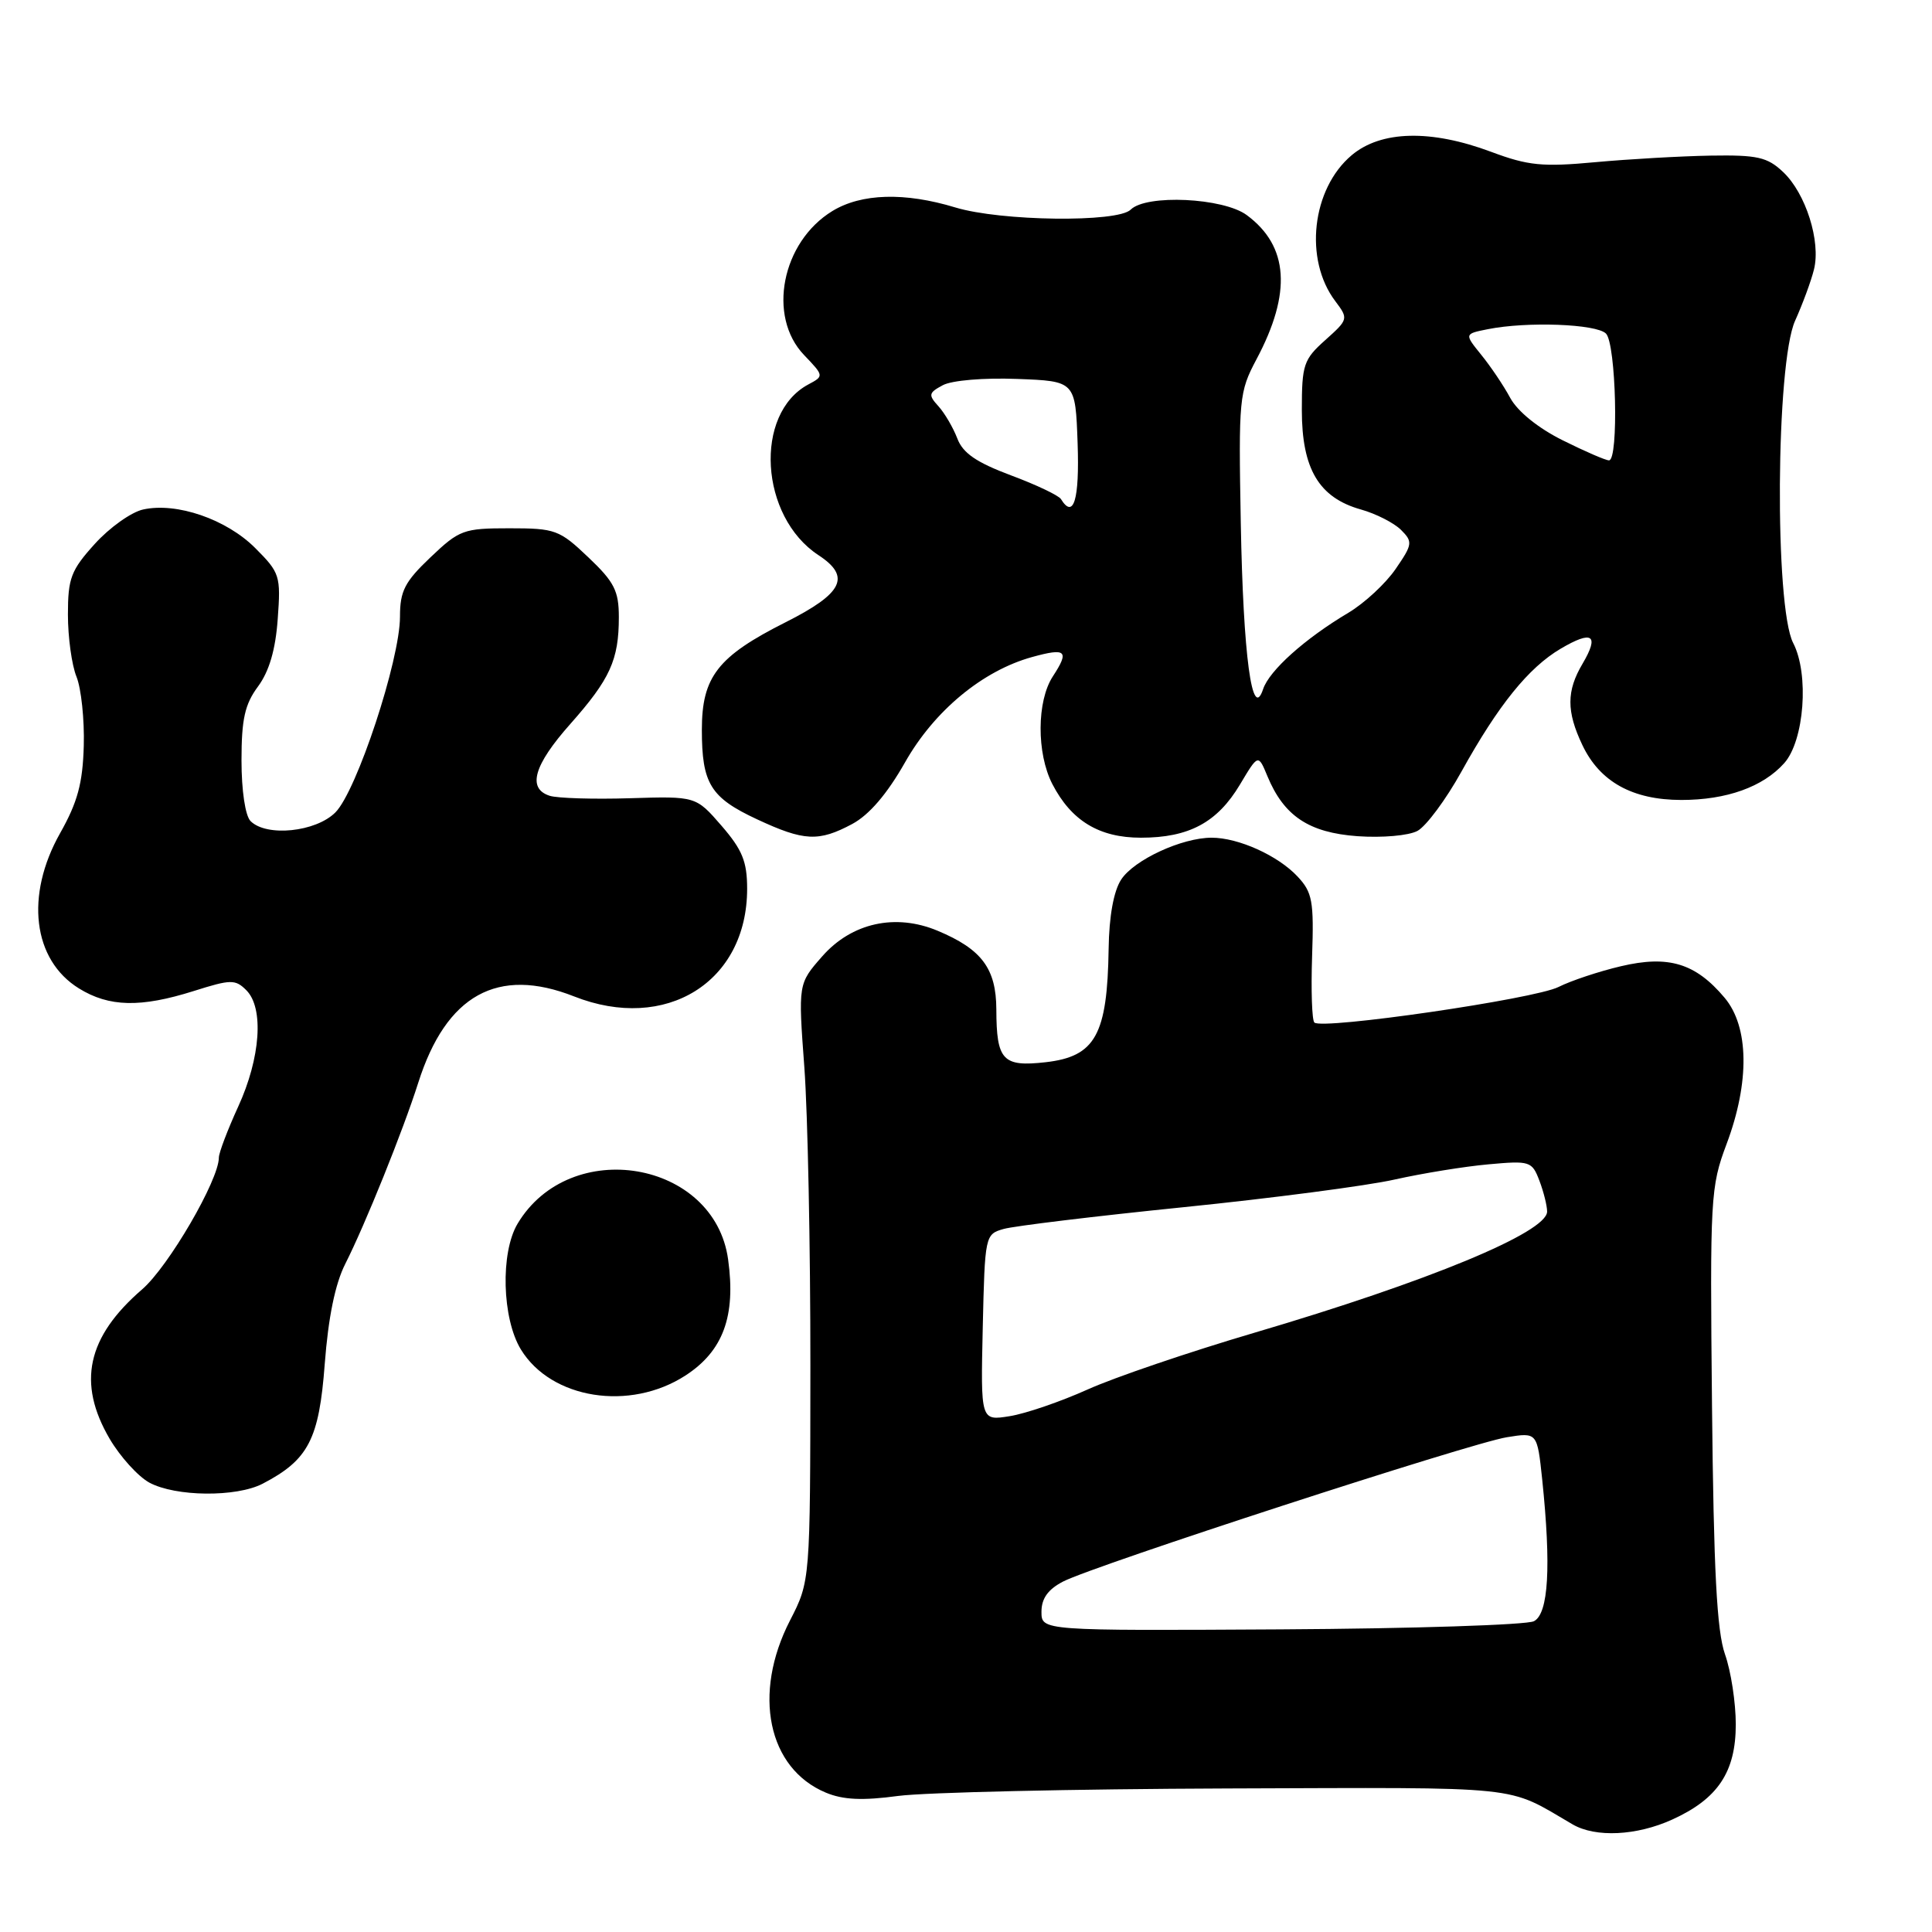 <?xml version="1.0" encoding="UTF-8" standalone="no"?>
<!DOCTYPE svg PUBLIC "-//W3C//DTD SVG 1.1//EN" "http://www.w3.org/Graphics/SVG/1.1/DTD/svg11.dtd" >
<svg xmlns="http://www.w3.org/2000/svg" xmlns:xlink="http://www.w3.org/1999/xlink" version="1.1" viewBox="0 0 256 256">
 <g >
 <path fill="currentColor"
d=" M 221.58 241.10 C 227.62 238.36 230.00 234.80 230.00 228.49 C 230.00 225.61 229.36 221.43 228.57 219.20 C 227.49 216.13 227.07 208.15 226.85 186.33 C 226.57 158.62 226.65 157.27 228.78 151.59 C 231.86 143.39 231.76 136.06 228.52 132.21 C 224.67 127.63 221.09 126.54 214.78 128.03 C 211.88 128.71 208.16 129.95 206.51 130.78 C 203.38 132.37 175.15 136.48 174.16 135.49 C 173.84 135.18 173.71 131.22 173.86 126.71 C 174.11 119.40 173.90 118.24 171.93 116.14 C 169.33 113.36 164.10 111.00 160.55 111.00 C 156.61 111.00 150.27 113.93 148.56 116.55 C 147.57 118.06 146.96 121.40 146.90 125.71 C 146.73 137.14 145.14 140.00 138.55 140.75 C 132.86 141.39 132.04 140.51 132.02 133.75 C 132.00 128.34 130.08 125.77 124.24 123.33 C 118.65 120.99 112.84 122.28 108.94 126.73 C 105.76 130.35 105.76 130.35 106.58 141.42 C 107.03 147.52 107.39 165.32 107.38 181.00 C 107.36 209.50 107.36 209.50 104.68 214.72 C 99.68 224.44 101.74 234.32 109.42 237.53 C 111.71 238.49 114.28 238.61 119.02 237.97 C 122.58 237.50 142.22 237.05 162.66 236.98 C 202.63 236.85 199.42 236.52 208.38 241.74 C 211.42 243.51 216.86 243.25 221.58 241.10 Z  M 34.80 196.60 C 40.87 193.44 42.28 190.73 43.03 180.73 C 43.50 174.57 44.41 170.11 45.75 167.47 C 48.39 162.26 53.41 149.80 55.42 143.47 C 59.12 131.82 65.95 128.04 76.07 132.03 C 88.23 136.83 99.00 130.13 99.00 117.77 C 99.00 114.16 98.36 112.60 95.61 109.42 C 92.21 105.50 92.21 105.50 83.45 105.77 C 78.64 105.92 73.86 105.77 72.85 105.45 C 69.83 104.49 70.72 101.39 75.57 95.93 C 80.84 89.98 82.00 87.44 82.00 81.78 C 82.00 78.30 81.40 77.11 77.96 73.85 C 74.13 70.20 73.57 70.00 67.50 70.00 C 61.43 70.00 60.87 70.20 57.04 73.85 C 53.63 77.09 53.00 78.31 53.00 81.71 C 53.00 87.45 47.27 104.82 44.44 107.65 C 41.84 110.25 35.32 110.92 33.20 108.80 C 32.50 108.10 32.00 104.75 32.00 100.76 C 32.00 95.29 32.44 93.32 34.19 90.96 C 35.67 88.95 36.51 86.09 36.80 82.02 C 37.22 76.29 37.09 75.89 33.81 72.61 C 30.00 68.80 23.41 66.53 18.97 67.51 C 17.40 67.85 14.51 69.91 12.56 72.07 C 9.40 75.56 9.00 76.62 9.00 81.44 C 9.00 84.43 9.51 88.14 10.14 89.68 C 10.76 91.23 11.20 95.35 11.10 98.83 C 10.96 103.79 10.28 106.30 7.96 110.41 C 3.31 118.66 4.34 127.19 10.46 130.97 C 14.45 133.44 18.63 133.54 25.69 131.31 C 30.59 129.76 31.18 129.75 32.64 131.21 C 34.99 133.56 34.53 140.17 31.56 146.64 C 30.15 149.72 29.00 152.76 29.00 153.39 C 29.00 156.36 22.32 167.84 18.83 170.85 C 11.52 177.16 10.20 183.25 14.53 190.65 C 15.93 193.03 18.29 195.63 19.78 196.45 C 23.26 198.33 31.31 198.41 34.80 196.60 Z  M 90.83 182.26 C 95.82 179.02 97.52 174.40 96.48 166.89 C 94.68 153.75 75.54 150.50 68.58 162.15 C 66.29 165.99 66.52 174.71 69.02 178.81 C 73.04 185.39 83.45 187.04 90.83 182.26 Z  M 112.93 109.18 C 115.18 107.97 117.55 105.20 119.92 101.02 C 123.79 94.18 130.20 88.87 136.76 87.06 C 141.28 85.81 141.73 86.23 139.51 89.62 C 137.37 92.89 137.34 99.81 139.44 103.89 C 141.96 108.76 145.65 111.00 151.18 111.00 C 157.55 111.00 161.30 108.98 164.30 103.96 C 166.72 99.90 166.72 99.90 167.94 102.85 C 170.13 108.13 173.43 110.33 179.87 110.80 C 183.15 111.03 186.64 110.73 187.82 110.10 C 188.97 109.48 191.60 105.94 193.65 102.24 C 198.54 93.42 202.54 88.47 206.79 85.96 C 211.01 83.47 211.95 84.12 209.70 87.94 C 207.56 91.55 207.55 94.26 209.67 98.72 C 211.98 103.59 216.31 105.99 222.78 106.00 C 228.78 106.00 233.61 104.27 236.42 101.12 C 239.08 98.14 239.74 89.33 237.61 85.21 C 235.12 80.41 235.31 48.12 237.86 42.50 C 238.85 40.30 239.98 37.25 240.36 35.71 C 241.29 31.98 239.27 25.61 236.27 22.79 C 234.18 20.81 232.86 20.52 226.67 20.62 C 222.73 20.69 215.85 21.08 211.38 21.49 C 204.38 22.14 202.48 21.95 197.59 20.12 C 189.60 17.13 182.99 17.29 179.10 20.57 C 173.82 25.02 172.76 34.38 176.93 39.90 C 178.69 42.24 178.67 42.32 175.61 45.06 C 172.73 47.63 172.50 48.32 172.50 54.34 C 172.50 62.14 174.77 65.95 180.33 67.51 C 182.33 68.07 184.71 69.29 185.64 70.21 C 187.22 71.79 187.18 72.12 184.93 75.39 C 183.61 77.32 180.79 79.93 178.66 81.20 C 172.89 84.63 168.19 88.85 167.37 91.31 C 165.91 95.70 164.73 86.88 164.41 69.31 C 164.11 52.78 164.19 51.94 166.49 47.61 C 171.18 38.80 170.76 32.61 165.20 28.50 C 162.09 26.20 151.88 25.72 149.82 27.78 C 148.09 29.51 132.61 29.32 126.59 27.49 C 119.88 25.45 114.14 25.62 110.30 27.96 C 103.58 32.06 101.64 41.92 106.54 47.04 C 109.19 49.81 109.19 49.83 107.11 50.94 C 99.86 54.82 100.67 68.46 108.45 73.56 C 112.80 76.41 111.72 78.61 104.10 82.45 C 95.10 86.98 93.00 89.68 93.00 96.70 C 93.00 103.84 94.14 105.69 100.33 108.57 C 106.55 111.47 108.48 111.56 112.93 109.18 Z  M 138.00 213.57 C 138.00 211.81 138.86 210.60 140.87 209.56 C 145.00 207.43 194.89 191.20 199.67 190.44 C 203.69 189.79 203.69 189.79 204.35 196.04 C 205.55 207.60 205.19 213.83 203.25 214.82 C 202.29 215.31 187.21 215.80 169.75 215.90 C 138.00 216.08 138.00 216.08 138.00 213.57 Z  M 130.22 175.91 C 130.50 163.68 130.53 163.54 133.00 162.84 C 134.38 162.45 145.09 161.15 156.82 159.96 C 168.55 158.77 181.15 157.12 184.82 156.29 C 188.49 155.47 194.08 154.56 197.23 154.28 C 202.73 153.78 203.00 153.87 203.98 156.45 C 204.54 157.92 205.00 159.77 205.00 160.54 C 205.00 163.29 189.23 169.81 166.23 176.59 C 157.58 179.14 147.61 182.53 144.08 184.13 C 140.54 185.72 135.92 187.31 133.79 187.65 C 129.94 188.27 129.94 188.27 130.22 175.91 Z  M 140.58 66.13 C 140.28 65.65 137.30 64.23 133.94 62.98 C 129.38 61.27 127.58 60.04 126.85 58.10 C 126.30 56.67 125.18 54.75 124.35 53.83 C 122.98 52.33 123.04 52.05 124.93 51.04 C 126.12 50.40 130.37 50.04 134.76 50.21 C 142.50 50.50 142.50 50.50 142.79 58.75 C 143.05 66.21 142.26 68.85 140.58 66.13 Z  M 207.06 58.34 C 203.82 56.73 201.09 54.52 200.11 52.72 C 199.23 51.08 197.49 48.51 196.26 47.00 C 194.03 44.24 194.03 44.24 197.14 43.62 C 202.33 42.58 211.52 42.92 212.80 44.20 C 214.14 45.54 214.51 61.00 213.20 61.00 C 212.75 61.00 209.99 59.80 207.06 58.34 Z "/>
</g>
</svg>